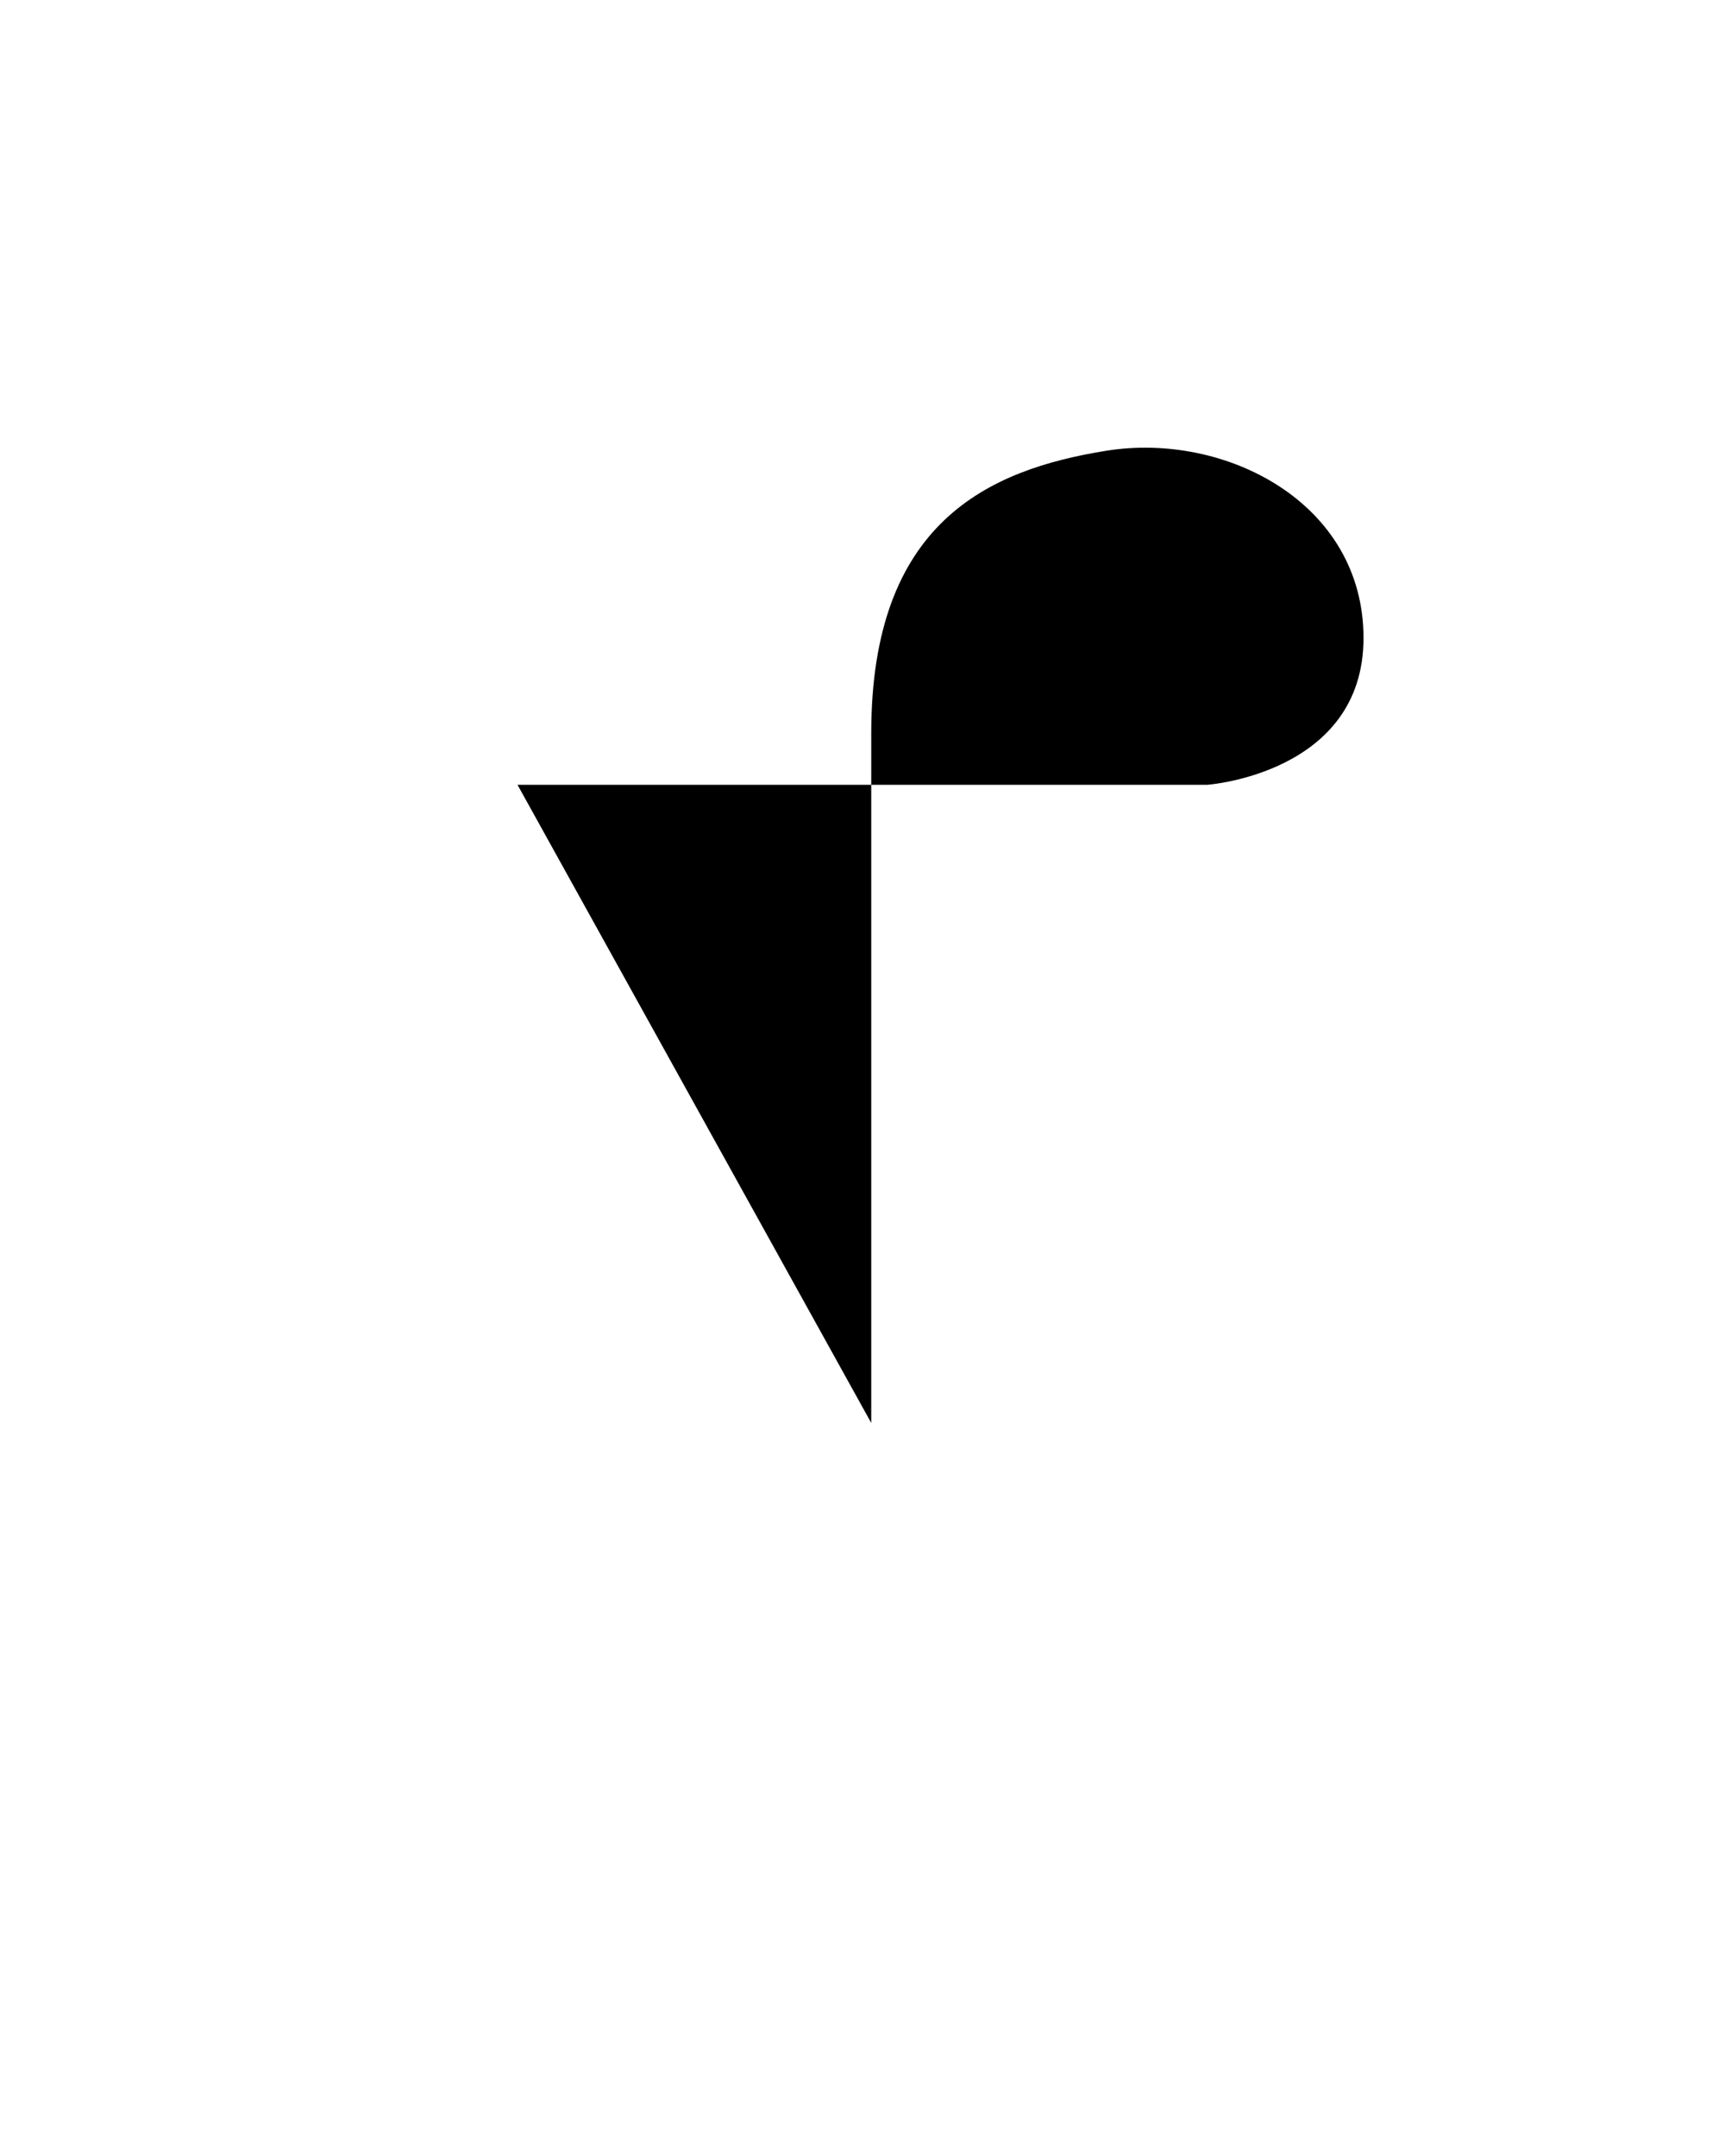 <svg xmlns="http://www.w3.org/2000/svg" viewBox="0 0 100 100" width="80">
    <path class="hamburger-line hamburger-top" d="m 30,33 h 40 c 0,0 9.044,-0.655 9.044,-8.509 0,-7.854 -8.024,-11.958 -14.9,-10.859 -6.875,1.099 -13.637,4.172 -13.637,16.368 v 40"/>
    <path class="hamburger-line hamburger-middle" d="m 30,50 h 40"/>
  </svg>